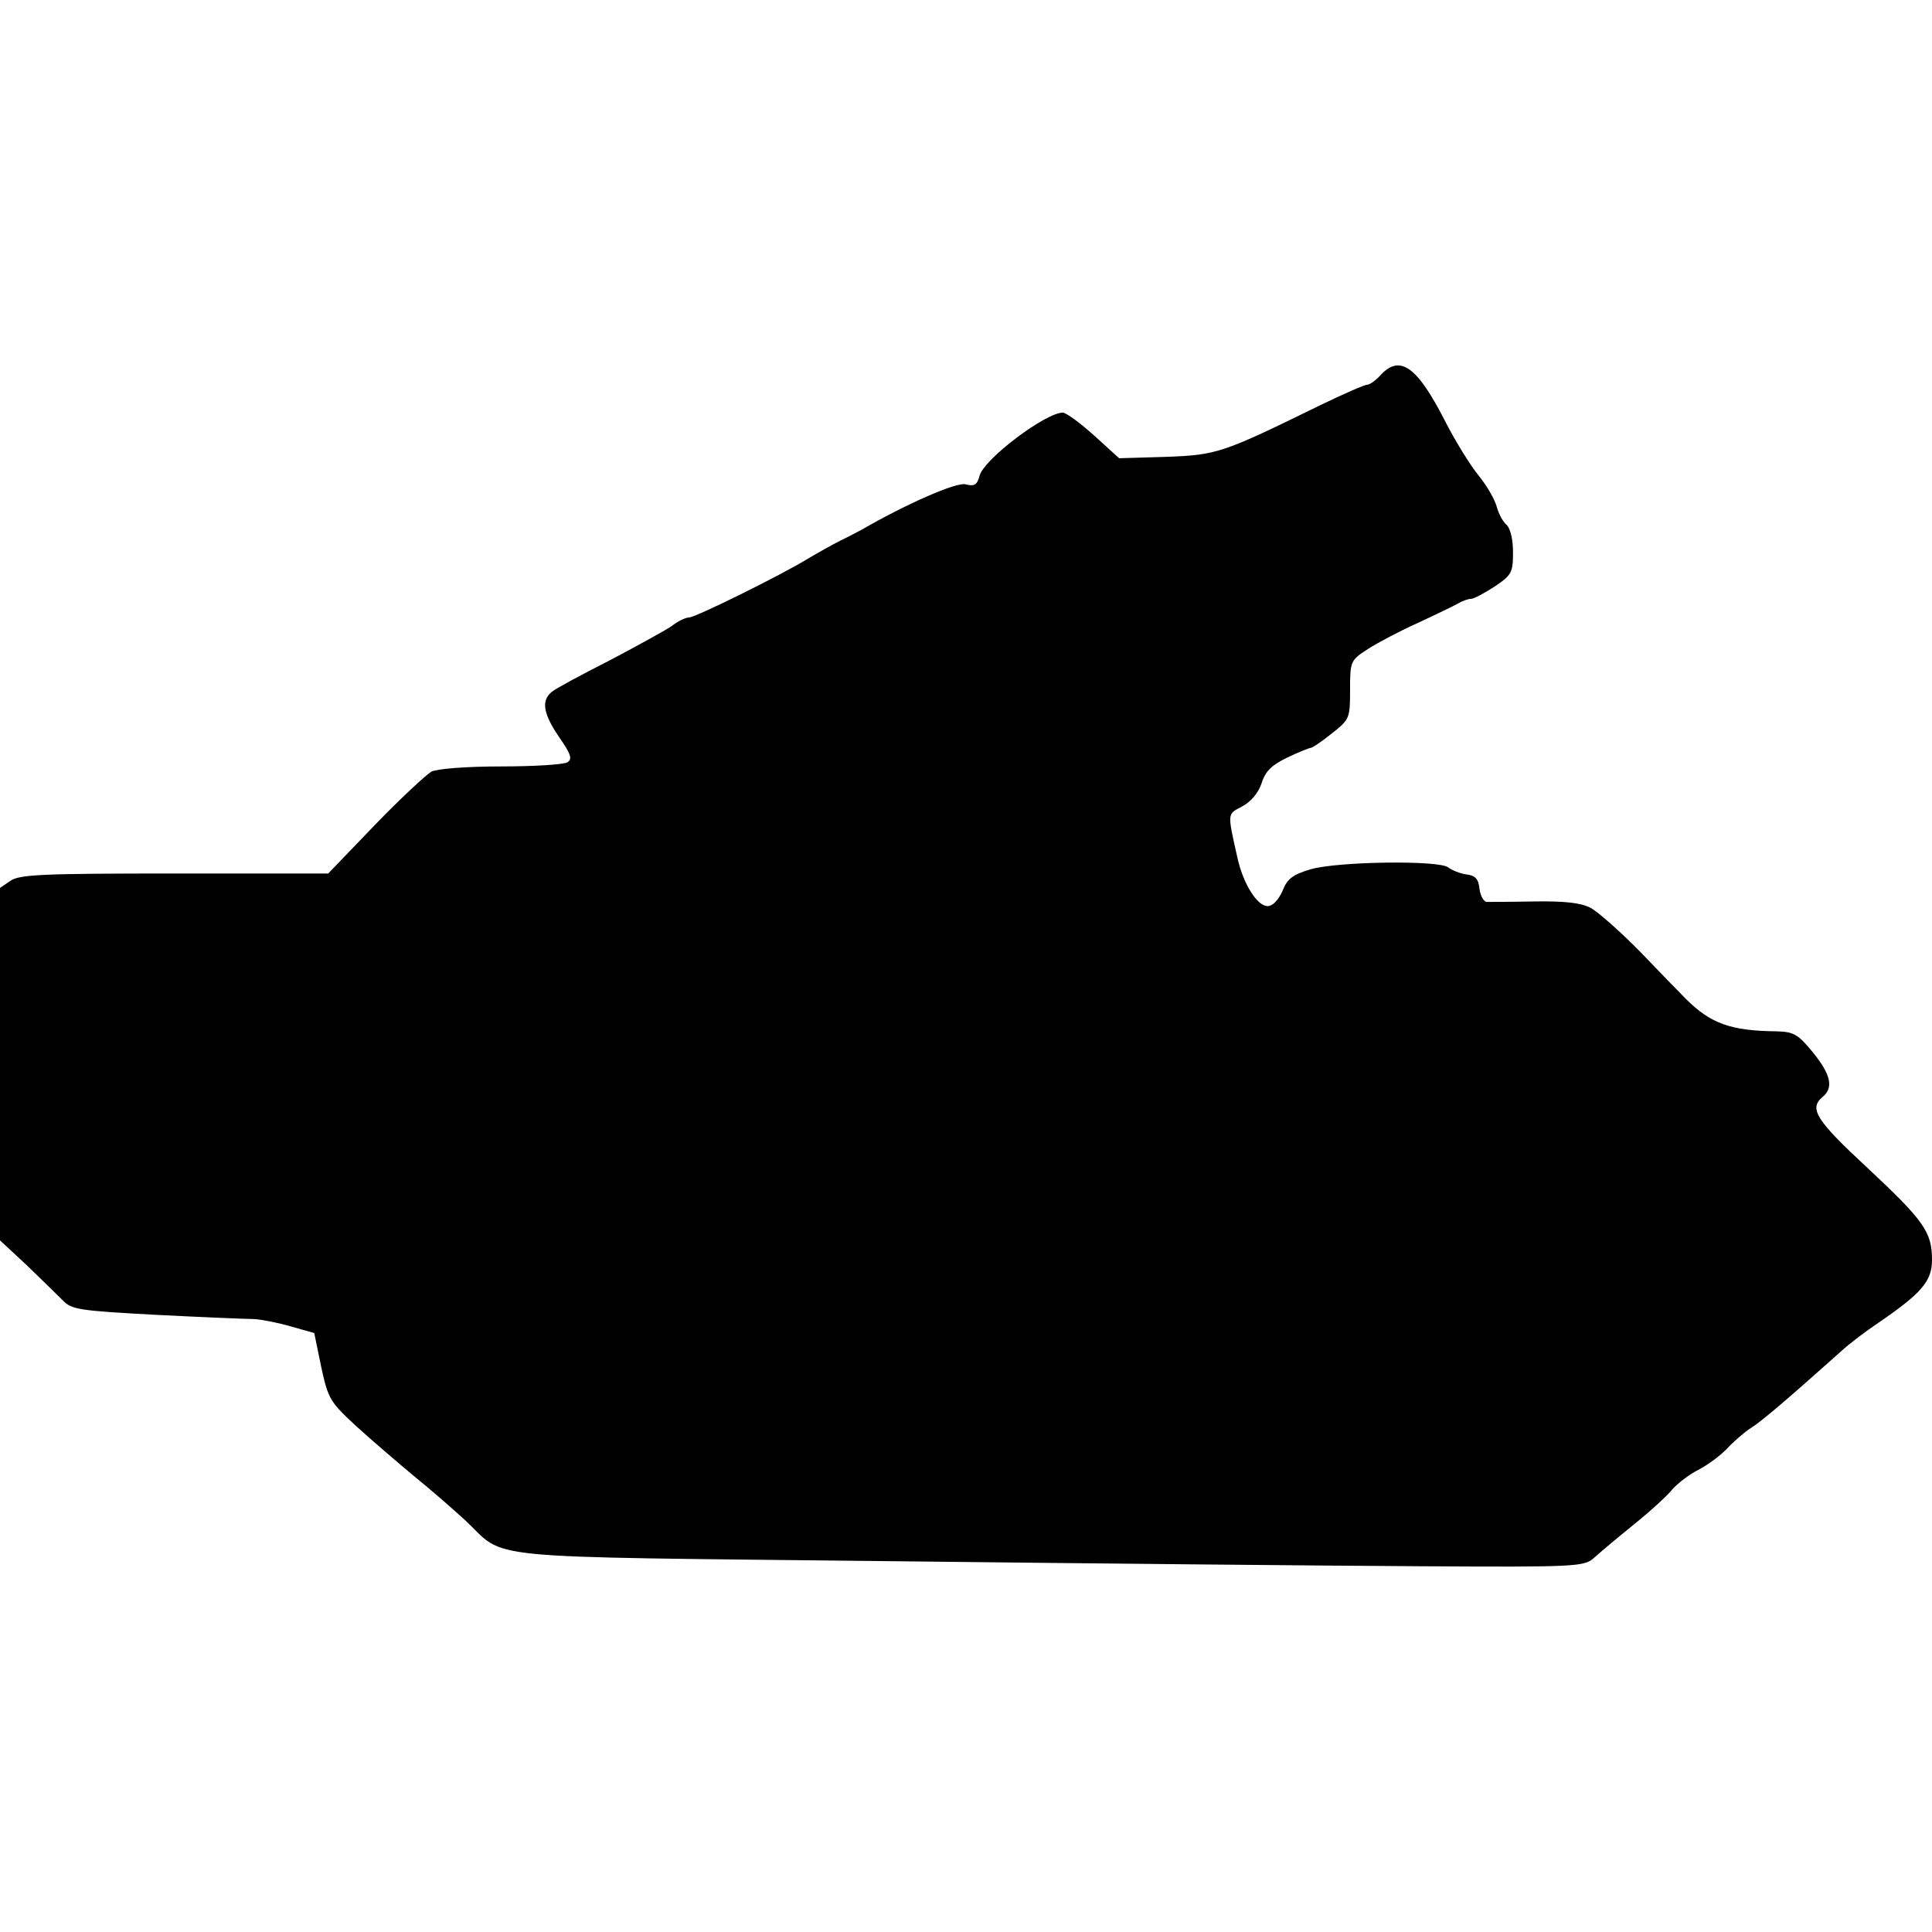 <?xml version="1.0" encoding="UTF-8"?>
<!DOCTYPE svg PUBLIC "-//W3C//DTD SVG 1.1//EN" "http://www.w3.org/Graphics/SVG/1.1/DTD/svg11.dtd">
<svg version="1.1" xmlns="http://www.w3.org/2000/svg" xmlns:xlink="http://www.w3.org/1999/xlink" x="0" y="0" width="500" height="500" viewBox="0, 0, 500, 500">
  <g id="layer102">
    <path d="M412.531,403.172 C413.855,401.967 418.554,397.991 422.892,394.497 C427.229,391.003 431.687,386.907 432.892,385.34 C434.217,383.895 437.108,381.605 439.518,380.401 C442.048,379.075 445.302,376.665 446.988,374.858 C448.675,373.051 451.446,370.642 453.133,369.557 C455.904,367.87 463.012,361.726 476.385,349.798 C478.433,347.87 482.892,344.497 486.144,342.328 C497.229,334.738 500,331.605 500,326.063 C500,318.834 497.952,315.942 483.253,302.208 C470,289.918 468.072,286.906 471.686,283.895 C474.578,281.485 473.855,278.111 469.157,272.328 C465.301,267.629 464.217,267.027 459.759,266.906 C447.831,266.786 442.65,264.858 436.265,258.473 C435.181,257.388 430,252.087 424.699,246.545 C419.398,241.124 413.494,235.942 411.687,234.979 C409.277,233.654 404.82,233.171 397.229,233.292 C391.085,233.413 385.542,233.413 384.699,233.413 C383.976,233.292 383.132,231.846 382.891,230.039 C382.651,227.509 381.807,226.545 379.518,226.304 C377.832,226.063 375.783,225.219 374.82,224.497 C372.53,222.569 346.144,222.931 339.157,224.979 C334.699,226.304 333.133,227.388 331.928,230.521 C330.843,232.93 329.398,234.497 328.072,234.497 C325.301,234.497 321.687,228.593 320.241,221.967 C317.59,210.16 317.59,210.762 321.446,208.713 C323.735,207.509 325.663,205.22 326.506,202.69 C327.47,199.557 329.157,197.991 333.133,196.063 C336.145,194.617 338.916,193.533 339.277,193.533 C339.638,193.533 342.169,191.846 344.699,189.798 C349.277,186.184 349.398,185.943 349.398,178.473 C349.398,171.123 349.518,170.883 353.976,167.991 C356.386,166.424 362.29,163.292 366.868,161.244 C371.566,159.075 376.265,156.786 377.349,156.184 C378.554,155.461 380,154.979 380.723,154.979 C381.446,154.979 384.096,153.533 386.747,151.846 C391.205,148.834 391.566,148.232 391.566,142.931 C391.566,139.436 390.843,136.665 389.879,135.822 C388.916,134.979 387.831,132.931 387.35,131.124 C386.867,129.316 384.819,125.701 382.651,123.051 C380.482,120.401 376.627,114.135 374.096,109.196 C366.747,94.738 362.29,91.606 357.229,97.147 C356.024,98.473 354.458,99.557 353.855,99.557 C353.132,99.557 347.711,101.967 341.687,104.858 C316.385,117.268 314.94,117.75 301.807,118.232 L289.639,118.593 L283.133,112.69 C279.518,109.436 275.903,106.786 275.06,106.786 C270.603,106.786 254.578,118.834 253.494,123.172 C252.892,125.461 252.169,125.942 249.879,125.34 C247.47,124.737 234.578,130.401 222.891,137.148 C221.928,137.629 219.518,138.955 217.47,139.919 C215.542,140.883 211.687,143.051 209.036,144.618 C202.169,148.834 180,159.798 178.313,159.798 C177.47,159.798 175.421,160.762 173.735,162.087 C171.928,163.292 164.698,167.268 157.591,171.003 C150.482,174.618 143.735,178.232 142.771,179.075 C140,181.365 140.602,184.738 144.699,190.762 C147.711,195.099 148.193,196.424 146.868,197.268 C145.904,197.871 138.193,198.352 129.759,198.352 C120.602,198.352 113.253,198.955 111.686,199.678 C110.241,200.521 103.615,206.666 96.988,213.533 L84.94,226.063 L45.181,226.063 C11.084,226.063 4.94,226.304 2.65,227.991 L-0,229.798 L-0,275.46 L-0,321.003 L6.868,327.388 C10.602,331.003 14.82,335.099 16.265,336.545 C18.554,338.955 20.603,339.195 40.361,340.28 C52.289,340.882 63.735,341.364 65.663,341.364 C67.711,341.485 72.048,342.328 75.301,343.292 L81.326,344.979 L83.133,353.774 C84.94,362.087 85.422,362.81 92.169,369.075 C96.144,372.69 102.891,378.473 107.229,382.087 C111.566,385.581 117.47,390.762 120.361,393.413 C131.446,403.774 121.204,402.81 228.916,404.015 C281.566,404.617 343.856,405.22 367.349,405.341 C408.072,405.581 410,405.461 412.531,403.172 z" fill="#000000"/>
  </g>
</svg>
